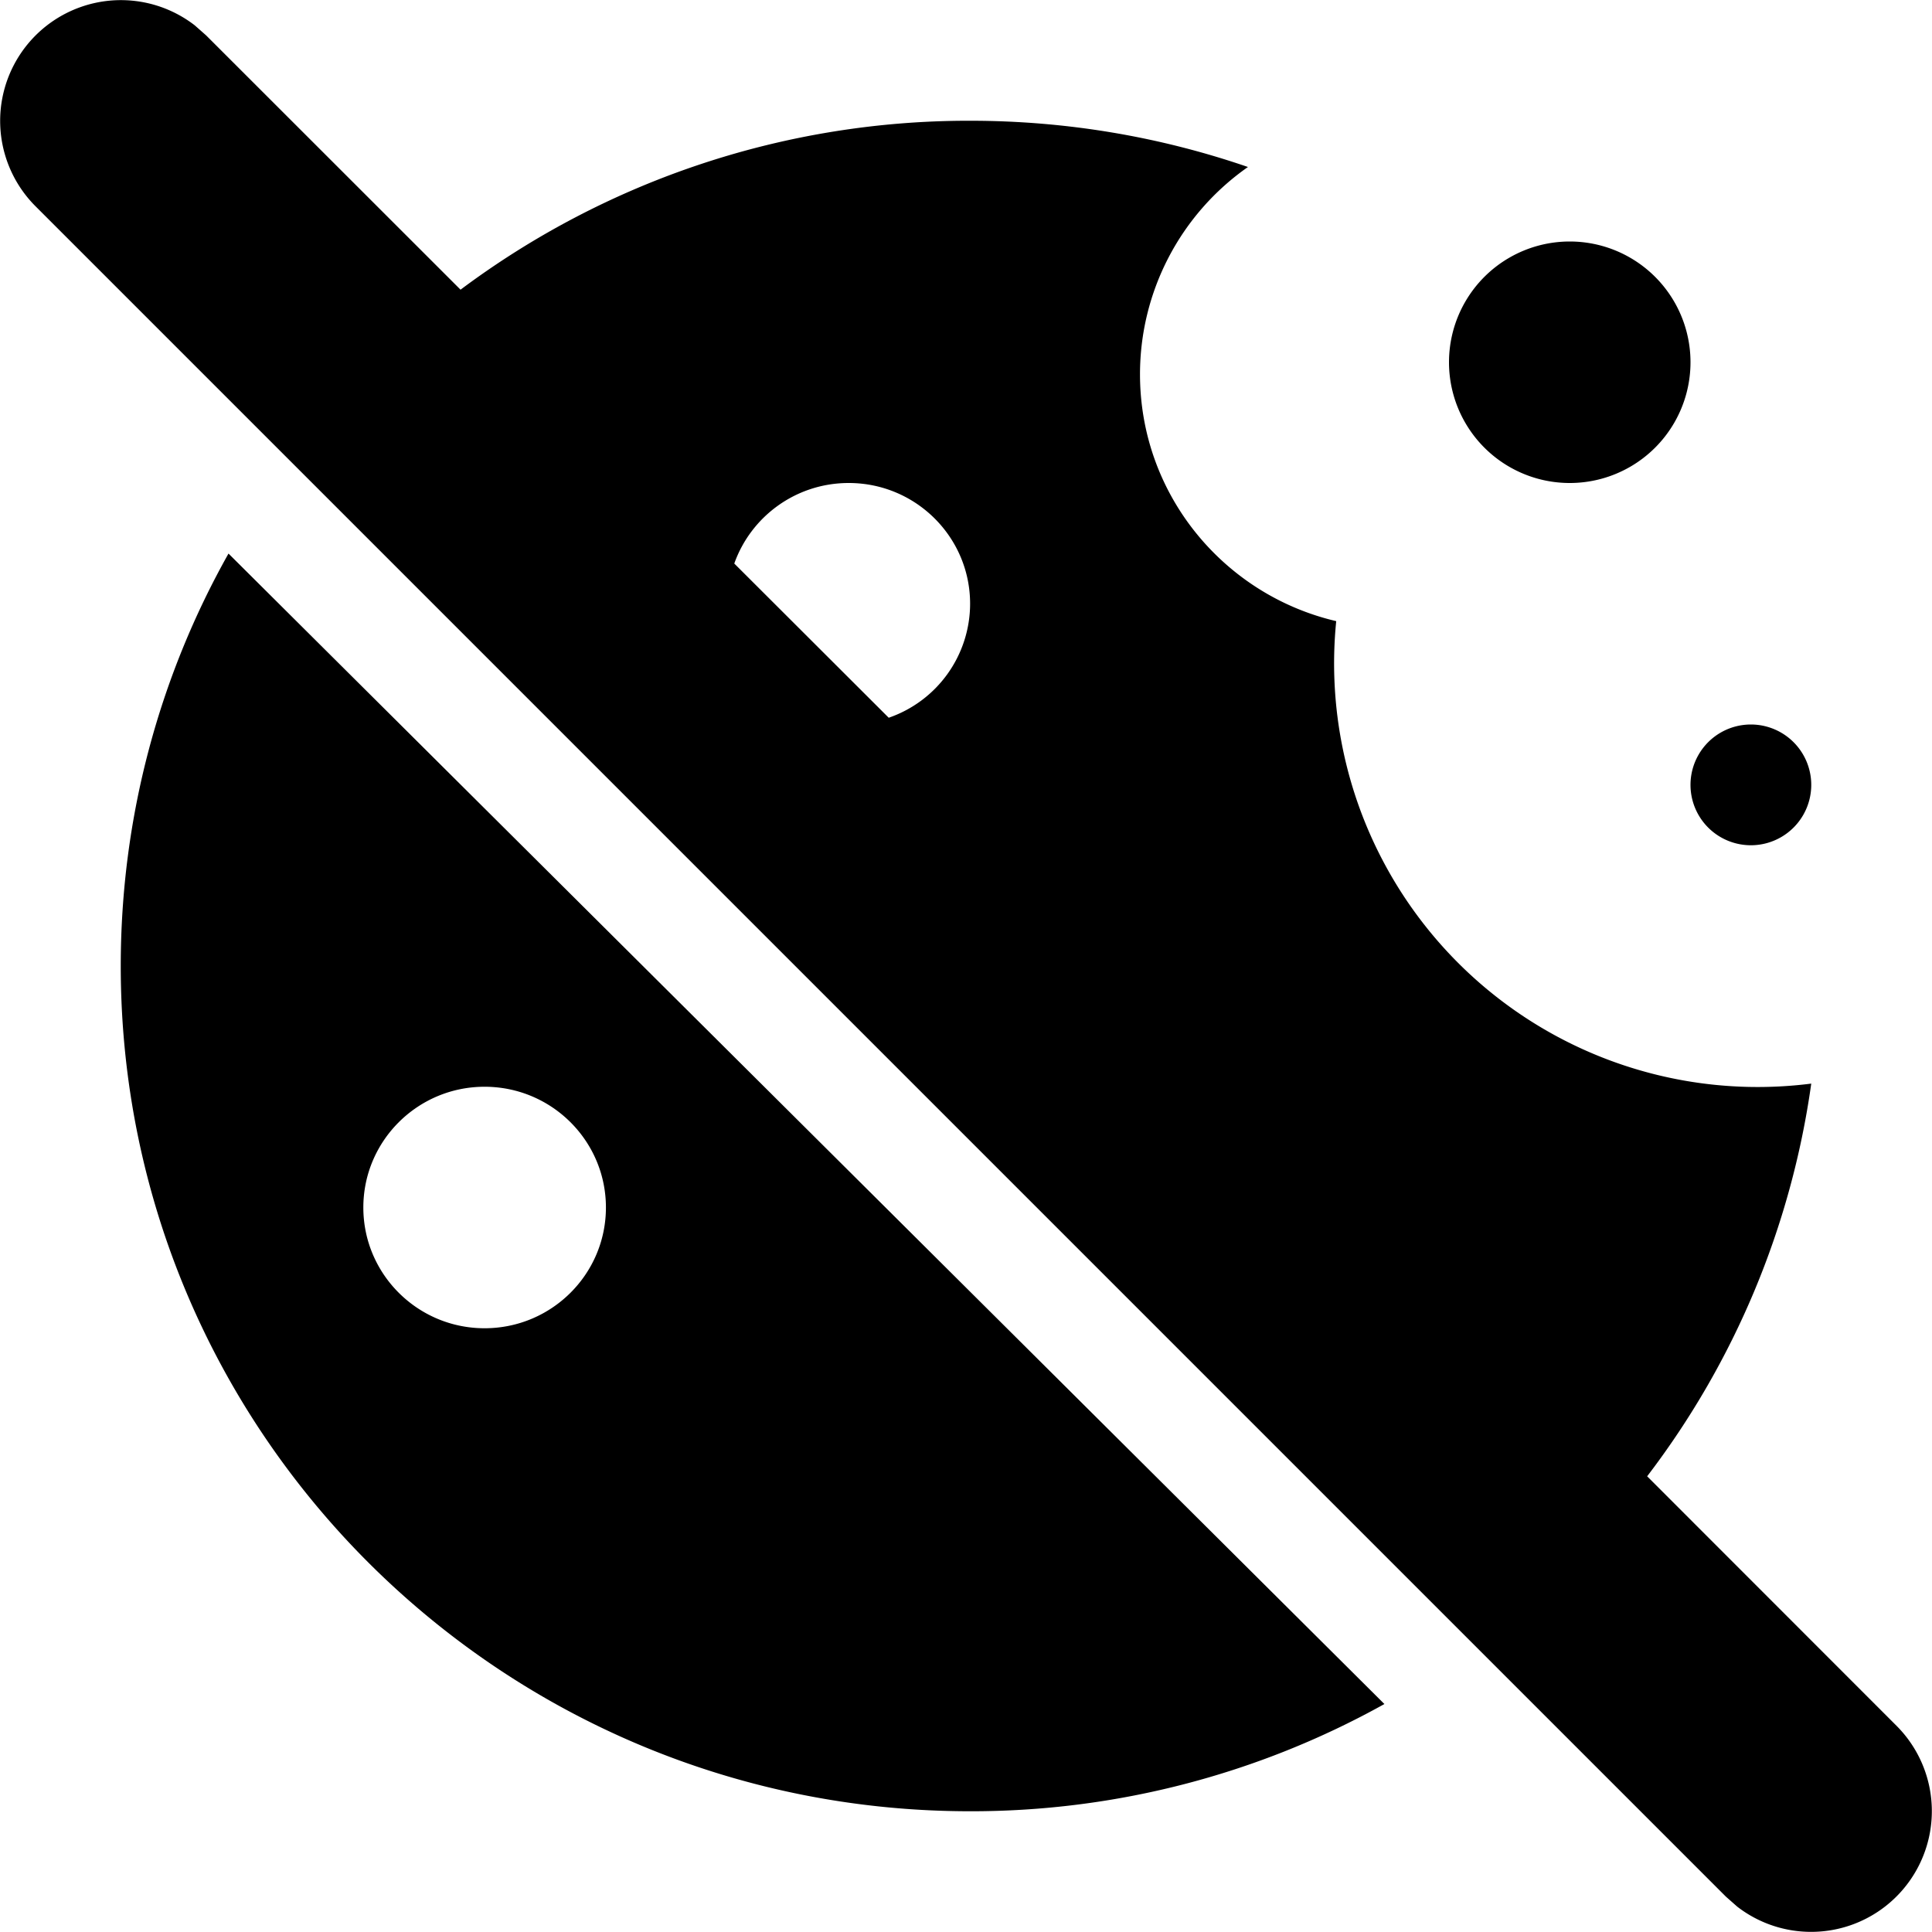 <svg xmlns="http://www.w3.org/2000/svg" width="16" height="16" viewBox="0 0 16 16"><path d="m1.613.21.094.083 2.107 2.106A7.025 7.025 0 0 1 8.034 1c.806 0 1.58.135 2.301.383A2.094 2.094 0 0 0 9.441 3.1c0 .994.693 1.826 1.625 2.044A3.508 3.508 0 0 0 15 8.974a6.945 6.945 0 0 1-1.359 3.252l2.066 2.067a1 1 0 0 1-1.32 1.497l-.094-.083-14-14A1 1 0 0 1 1.613.21zm.28 4.375 9.572 9.527A7.028 7.028 0 0 1 8.034 15C4.149 15 1 11.866 1 8c0-1.24.324-2.405.892-3.415zM4.013 9c-.554 0-1.004.448-1.004 1s.45 1 1.004 1c.555 0 1.005-.448 1.005-1s-.45-1-1.005-1zM14.5 6a.5.5 0 1 1 0 1 .5.5 0 0 1 0-1zM7.029 4c-.438 0-.81.278-.948.667L7.36 5.944A1 1 0 0 0 8.034 5c0-.552-.45-1-1.005-1zM13 2a1 1 0 1 1 0 2 1 1 0 0 1 0-2z"/></svg>